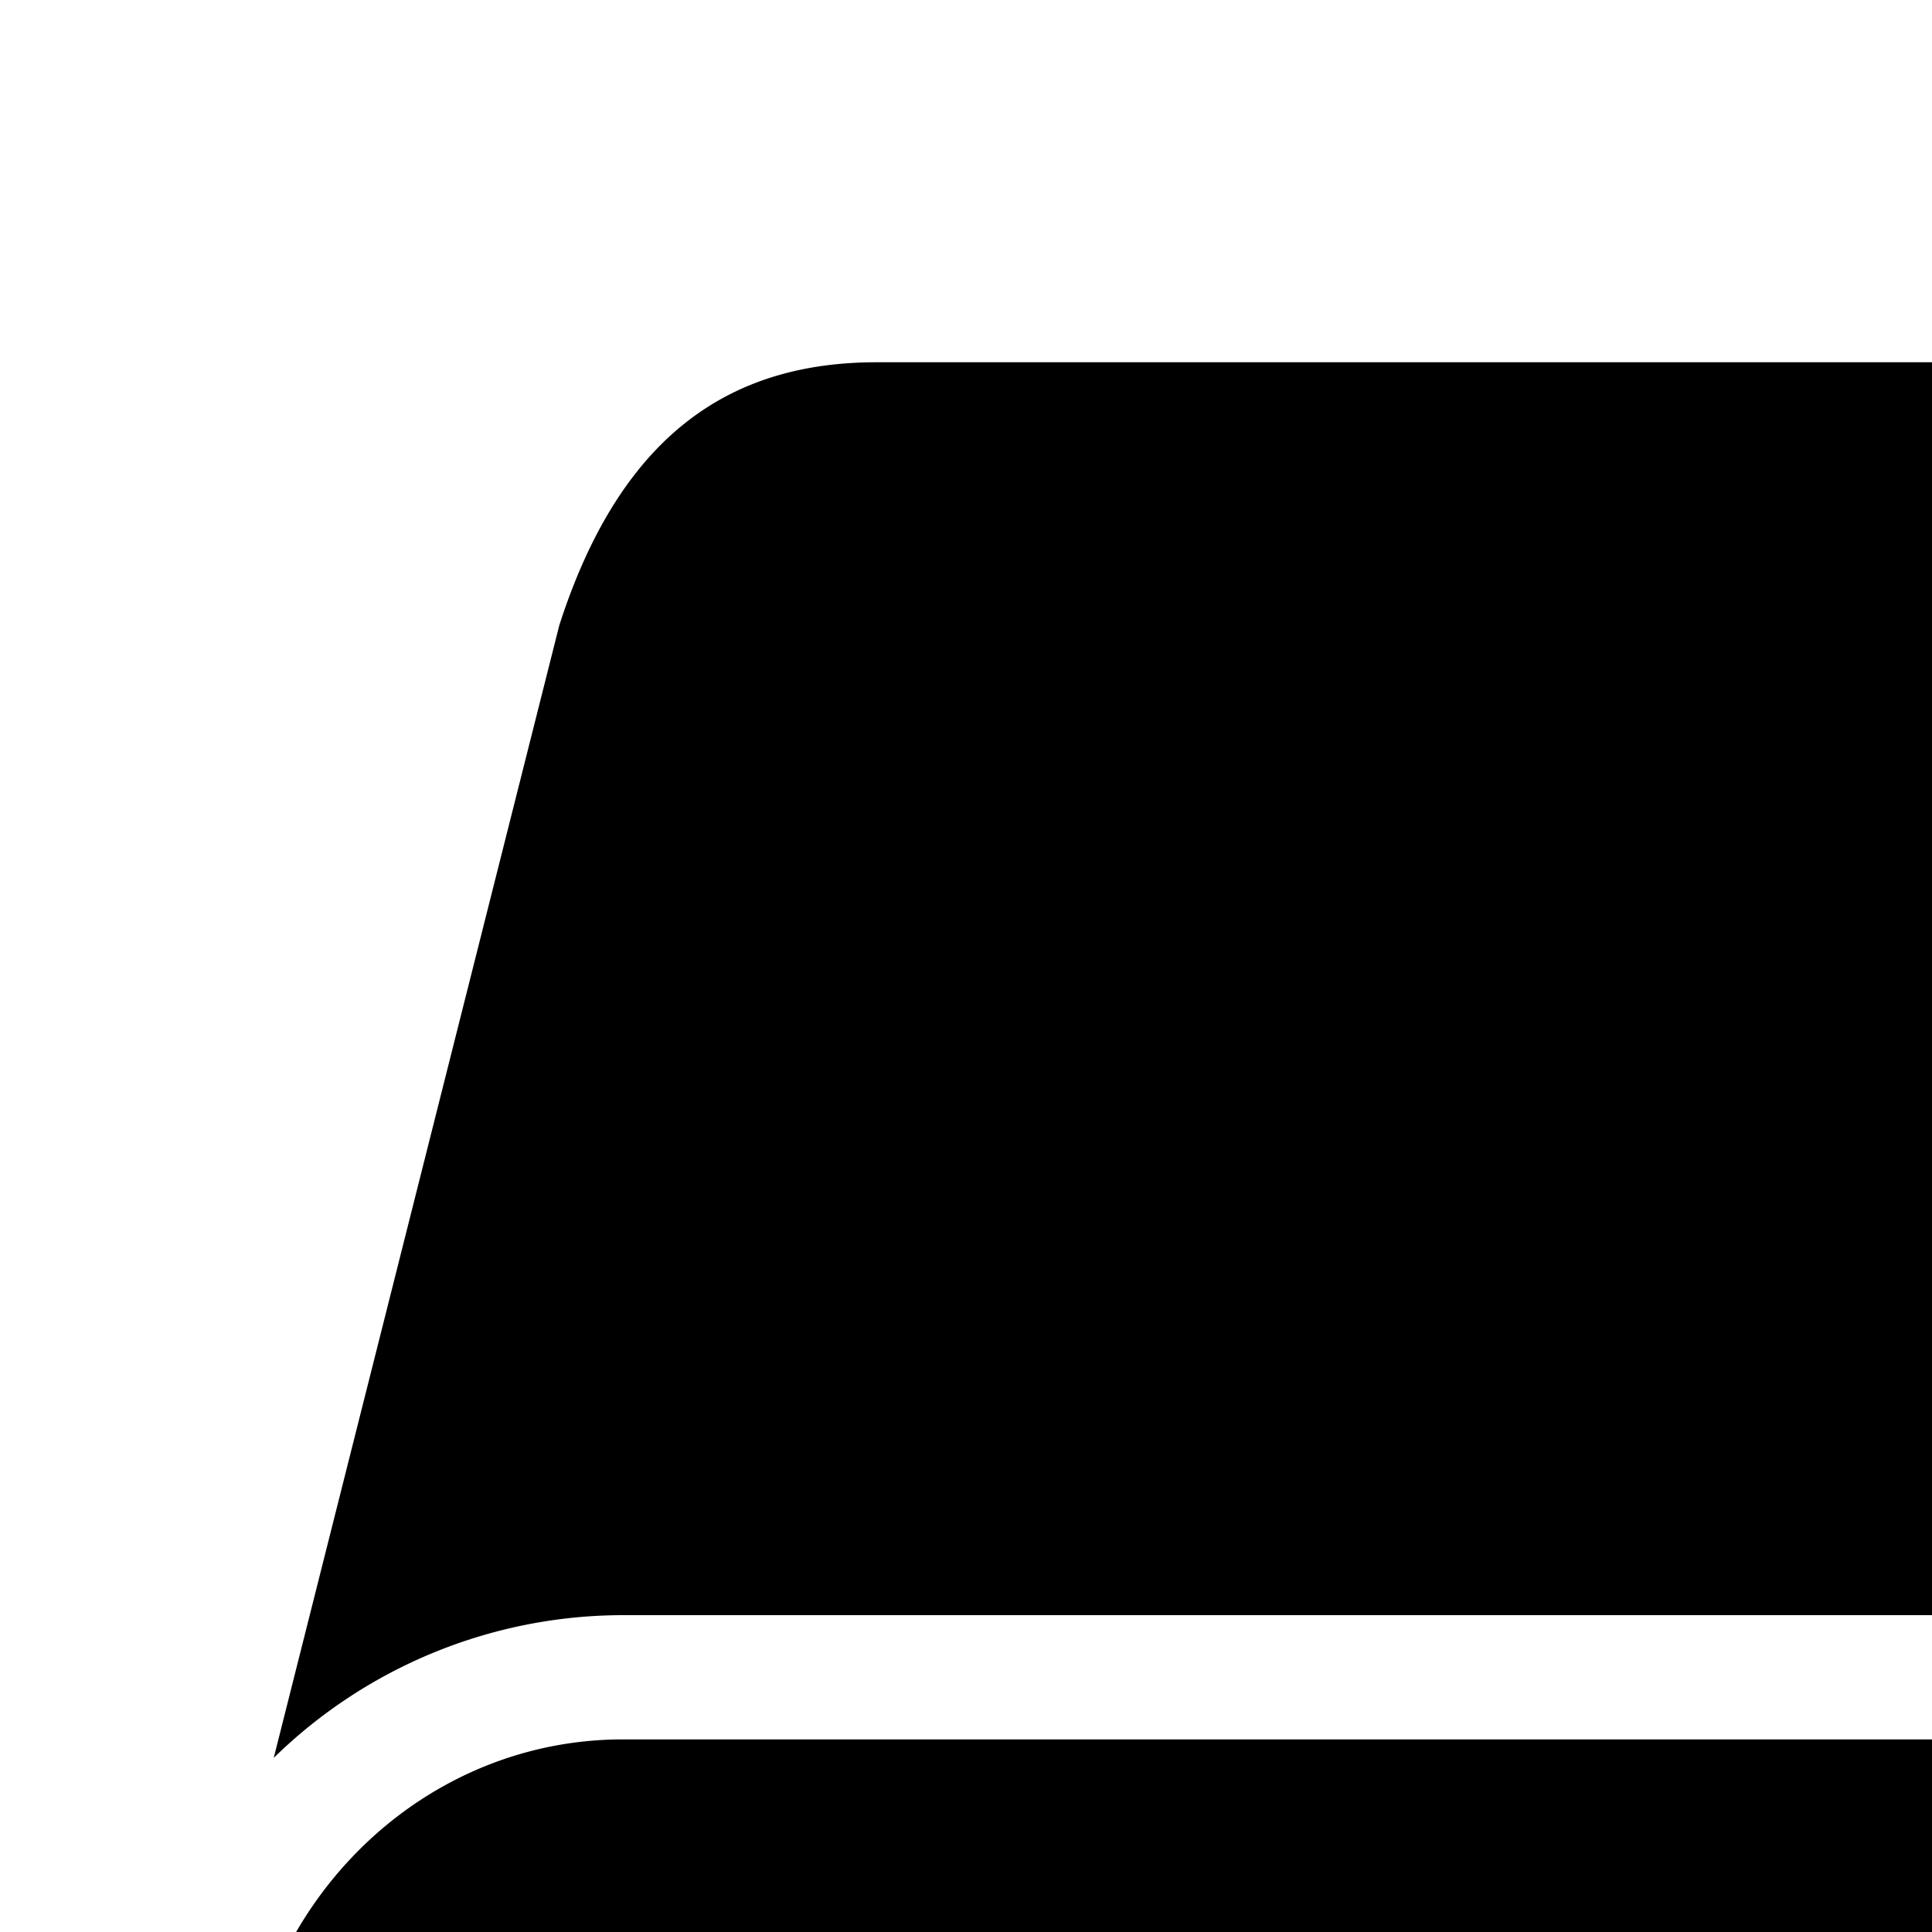 <svg aria-hidden="true" class="iconify iconify--solar minimal__iconify__root css-1feqfn4" height="1em" id="«r1i»" role="img" viewbox="0 0 24 24" width="1em" xmlns="http://www.w3.org/2000/svg" xmlns:xlink="http://www.w3.org/1999/xlink"><path d="M18.842 13.376c1.126 0 2.14.453 2.891 1.181l-2.365-9.379C18.842 3.545 17.9 3 16.737 3H7.263C6.1 3 5.158 3.545 4.632 5.178l-2.365 9.38a4.14 4.14 0 0 1 2.89-1.182z" fill="currentColor"></path><path clip-rule="evenodd" d="M5.158 14.405c-1.167 0-2.2.663-2.75 1.674A3.4 3.4 0 0 0 2 17.703C2 19.552 3.442 21 5.158 21h13.684C20.558 21 22 19.552 22 17.703c0-.593-.15-1.146-.409-1.624c-.549-1.01-1.582-1.674-2.749-1.674zM11.21 17.4a.78.78 0 0 0-.789-.771a.78.78 0 0 0-.79.771v1.029a.78.78 0 0 0 .79.771a.78.78 0 0 0 .79-.771zm1.843-.771a.78.78 0 0 1 .79.771v1.029a.78.78 0 0 1-.79.771a.78.78 0 0 1-.79-.771V17.4a.78.78 0 0 1 .79-.771m3.42.771a.78.78 0 0 0-.789-.771a.78.78 0 0 0-.79.771v1.029a.78.78 0 0 0 .79.771a.78.78 0 0 0 .79-.771zm2.632 0a.78.78 0 0 0-.79-.771a.78.78 0 0 0-.789.771v1.029a.78.78 0 0 0 .79.771a.78.78 0 0 0 .79-.771z" fill="currentColor" fill-rule="evenodd"></path></svg>